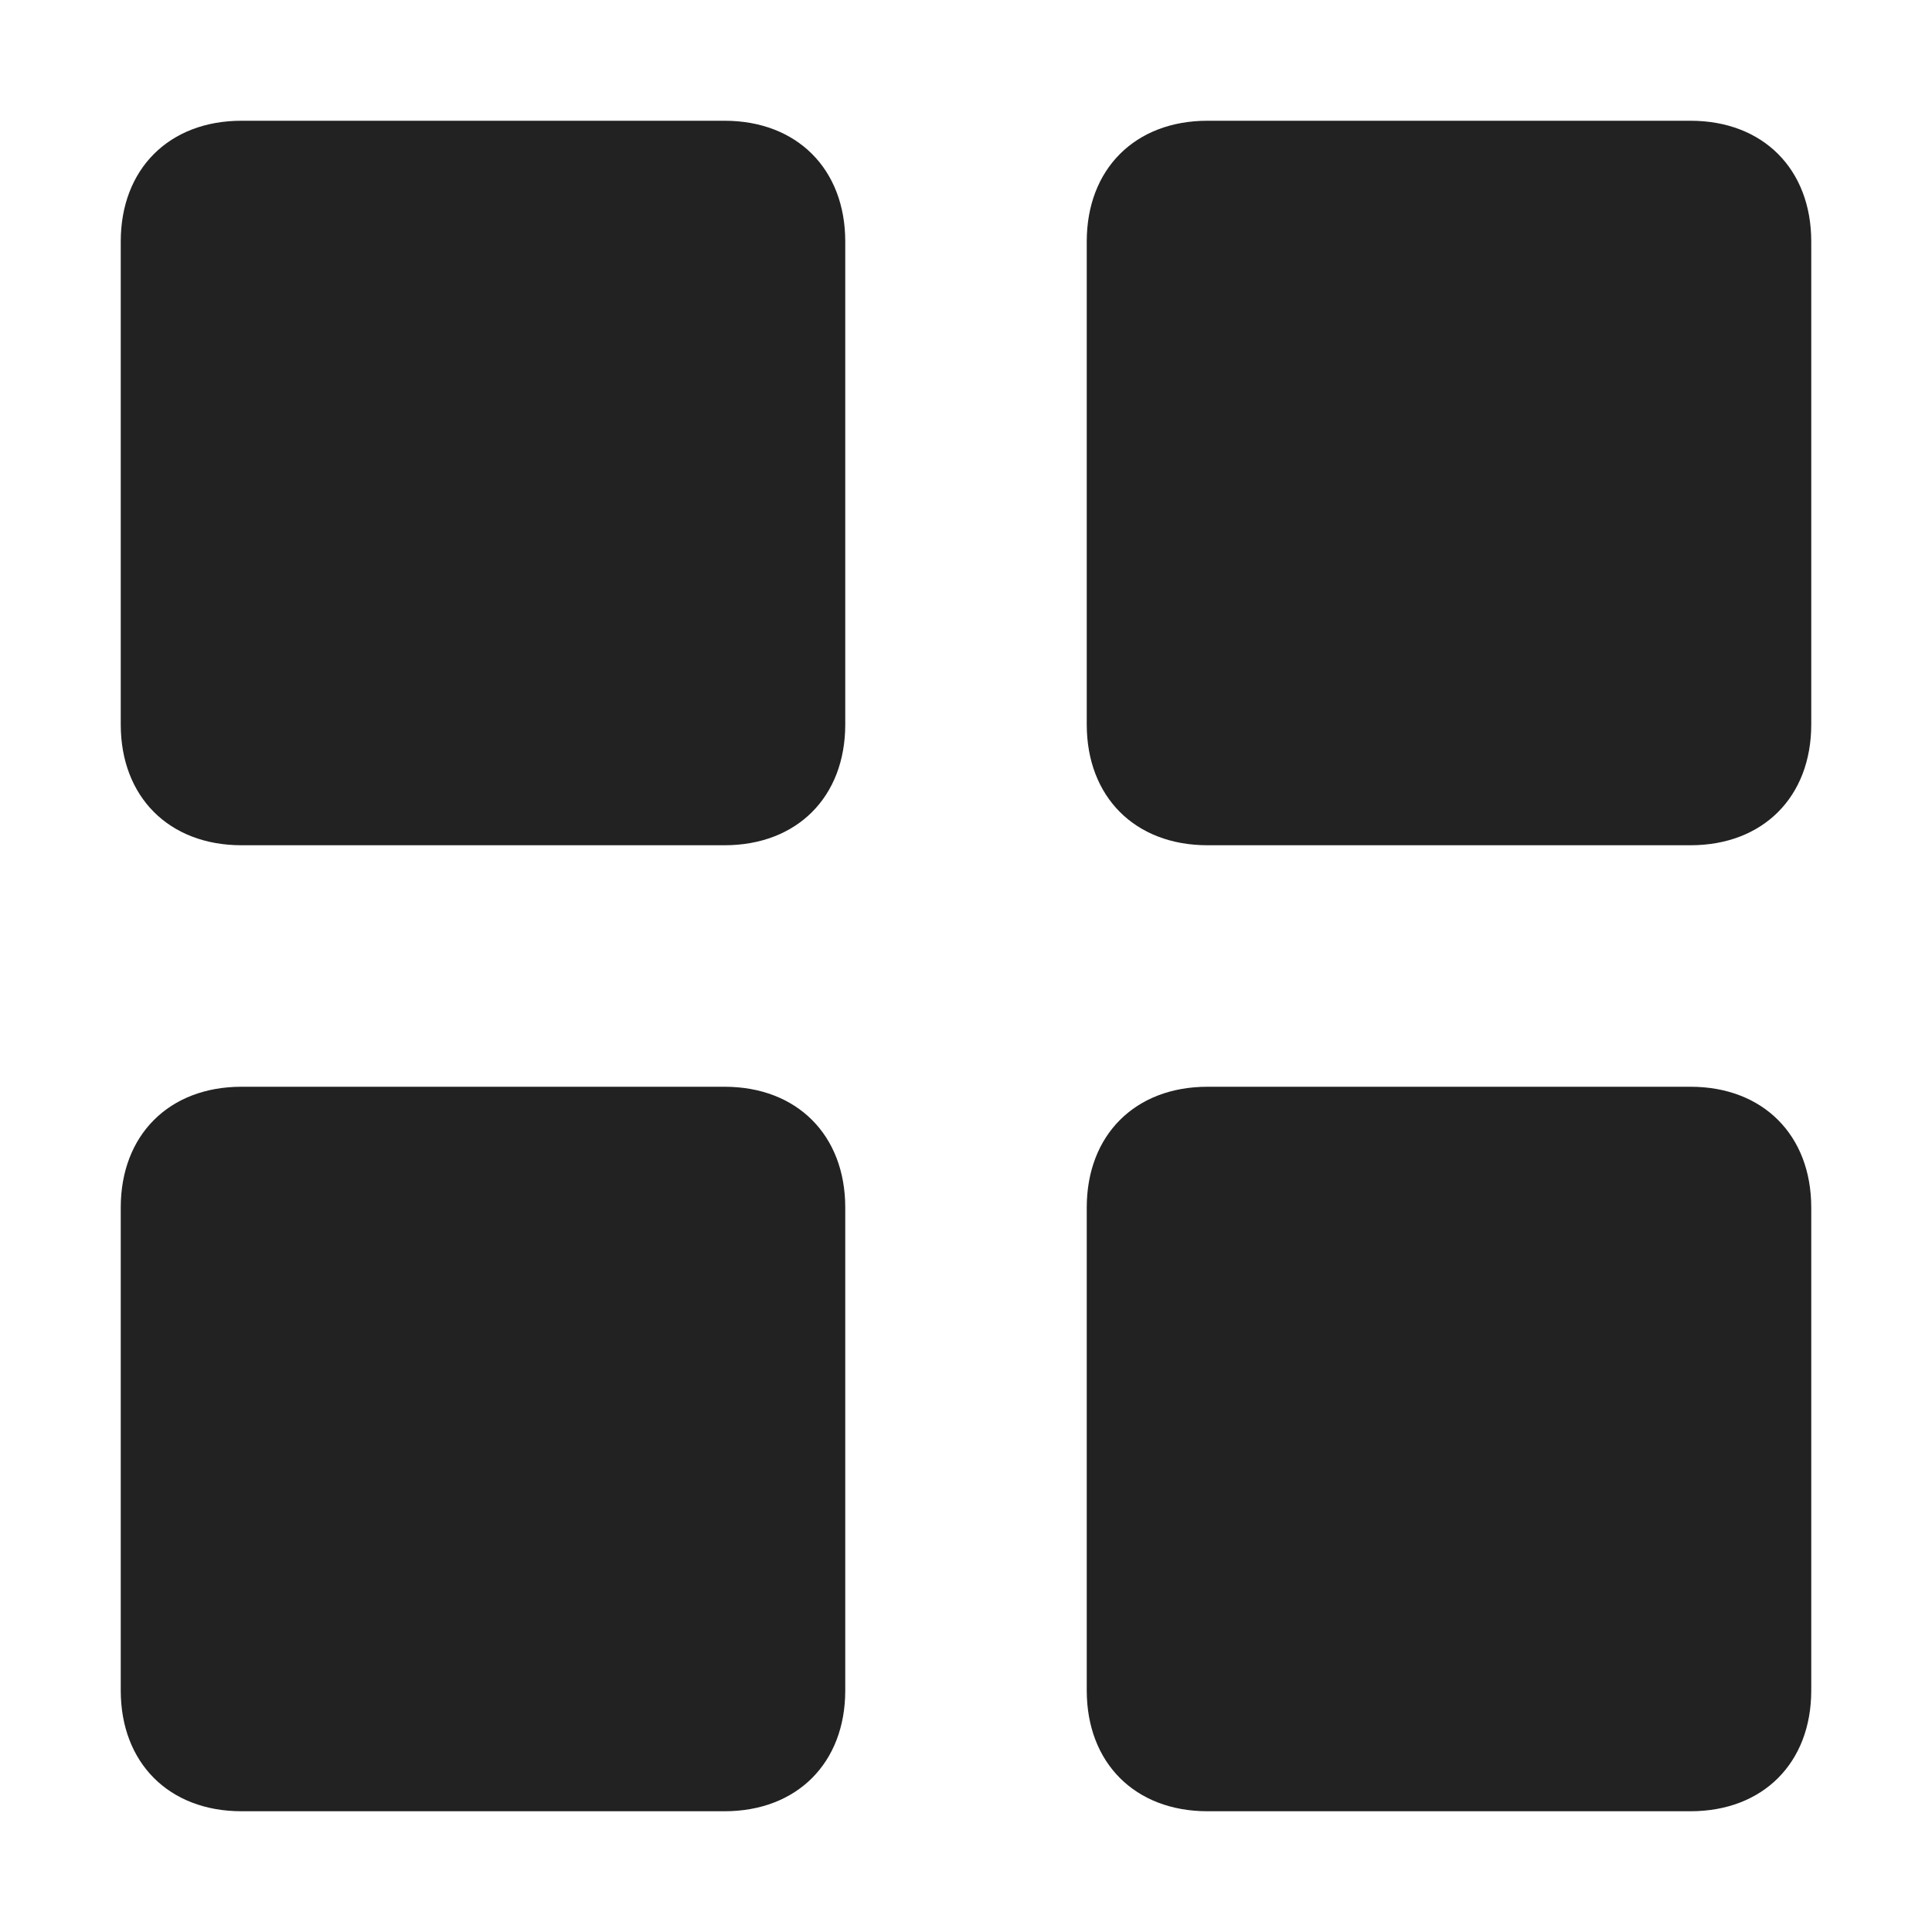 <!-- Generated by Trend Micro Style Portal -->
<svg version="1.1" xmlns="http://www.w3.org/2000/svg" width="16" height="16" viewBox="0 0 16 16">
  <title>app</title>
  <path fill="rgb(34,34,34)" d="M7 2v4c0 0.6-0.4 1-1 1h-4c-0.6 0-1-0.4-1-1v-4c0-0.6 0.4-1 1-1h4c0.6 0 1 0.4 1 1zM14 1h-4c-0.6 0-1 0.4-1 1v4c0 0.6 0.4 1 1 1h4c0.6 0 1-0.4 1-1v-4c0-0.6-0.4-1-1-1zM6 9h-4c-0.6 0-1 0.4-1 1v4c0 0.6 0.4 1 1 1h4c0.6 0 1-0.4 1-1v-4c0-0.6-0.4-1-1-1zM14 9h-4c-0.6 0-1 0.4-1 1v4c0 0.6 0.4 1 1 1h4c0.6 0 1-0.4 1-1v-4c0-0.6-0.4-1-1-1z"></path>
</svg>